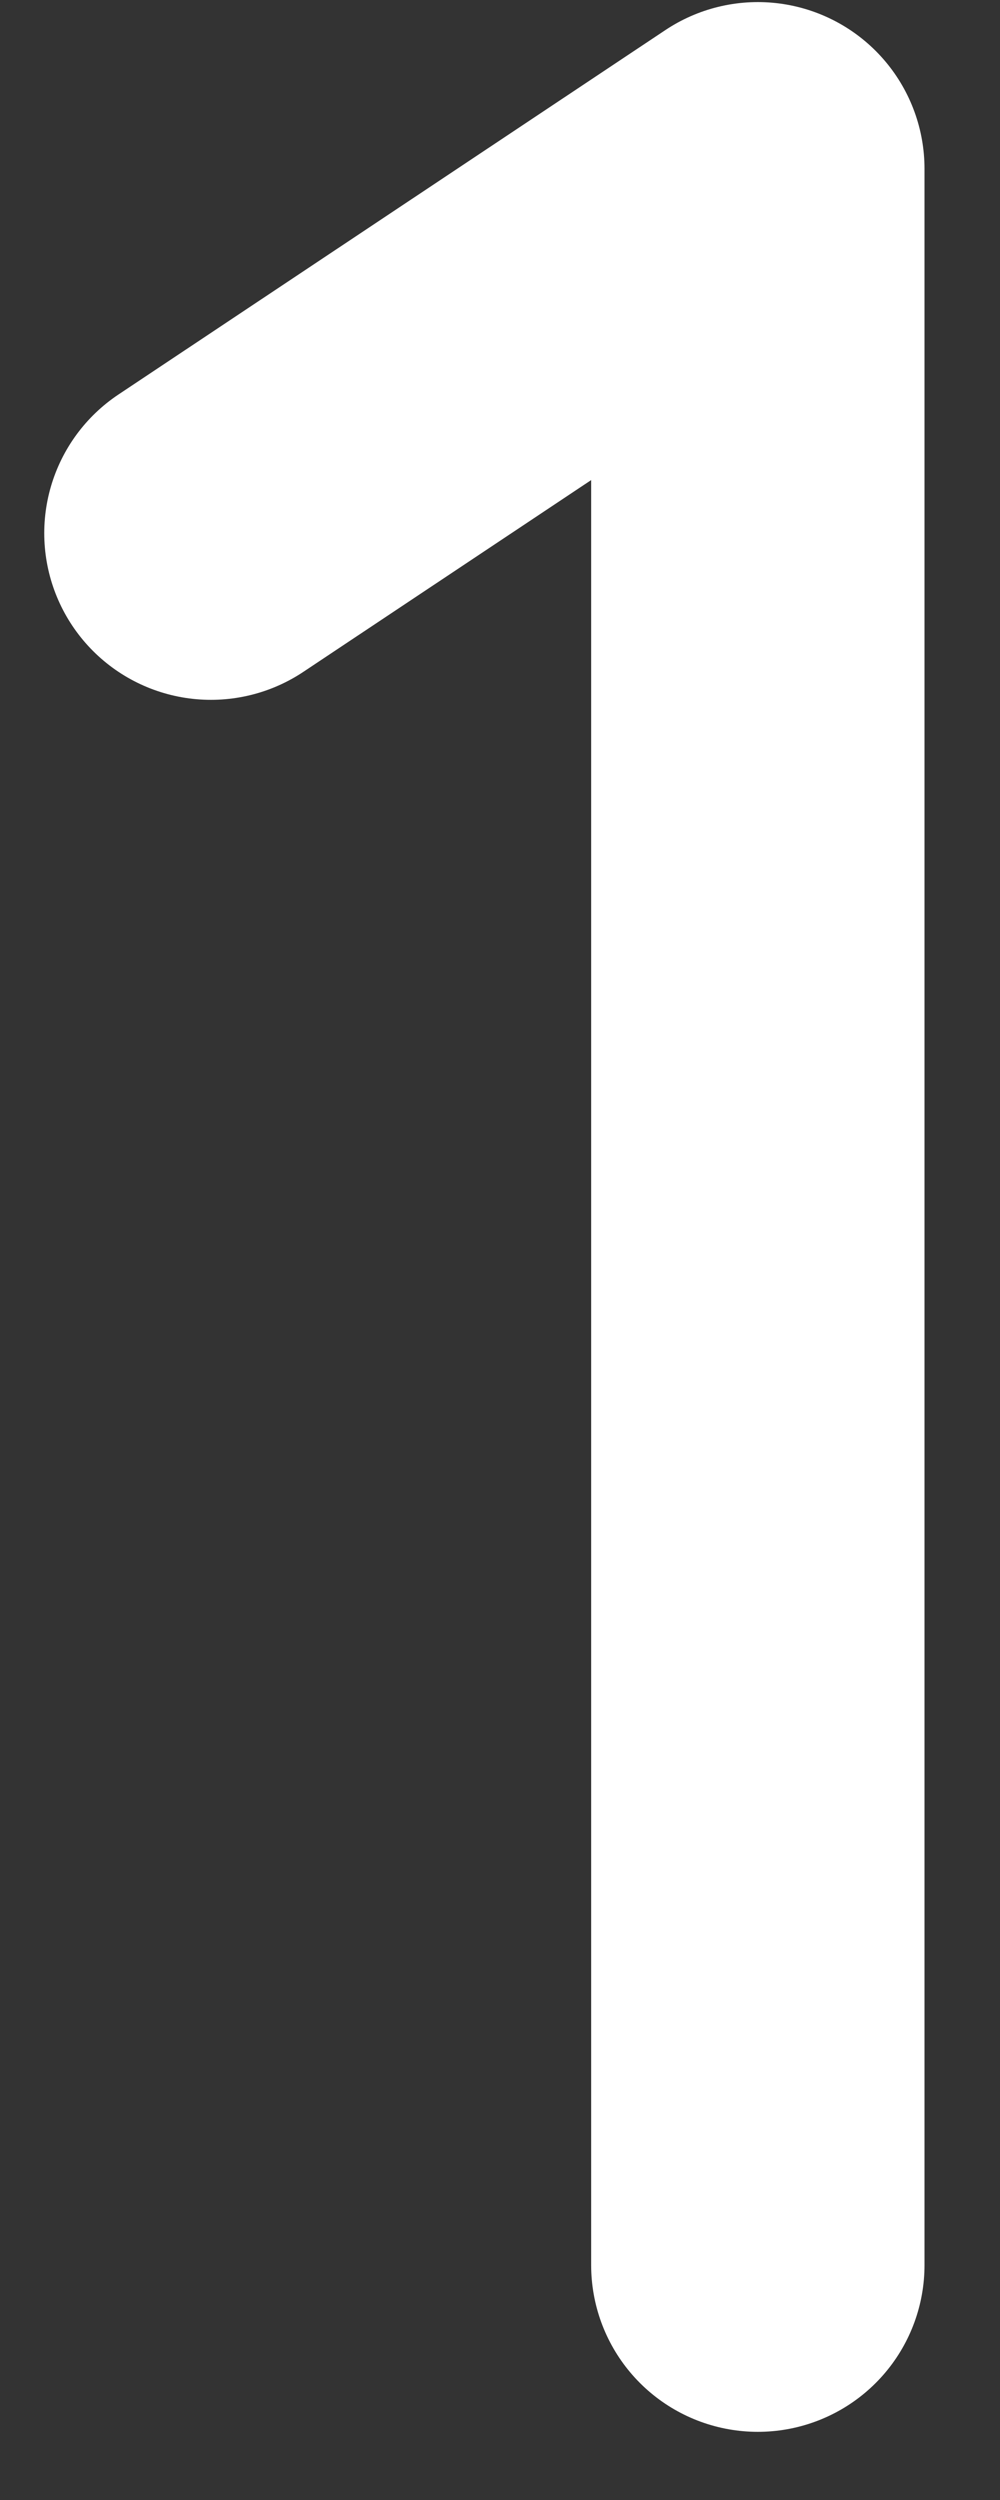 <svg width="12" height="30" viewBox="0 0 12 30" fill="none" xmlns="http://www.w3.org/2000/svg">
<rect x="0" y="0" width="12" height="30" fill="#333333" stroke="none"/>
<path d="M2.531 6.398L9.094 2.025V27.182" stroke="white" stroke-width="4" stroke-linecap="round" stroke-linejoin="round"/>
</svg>
